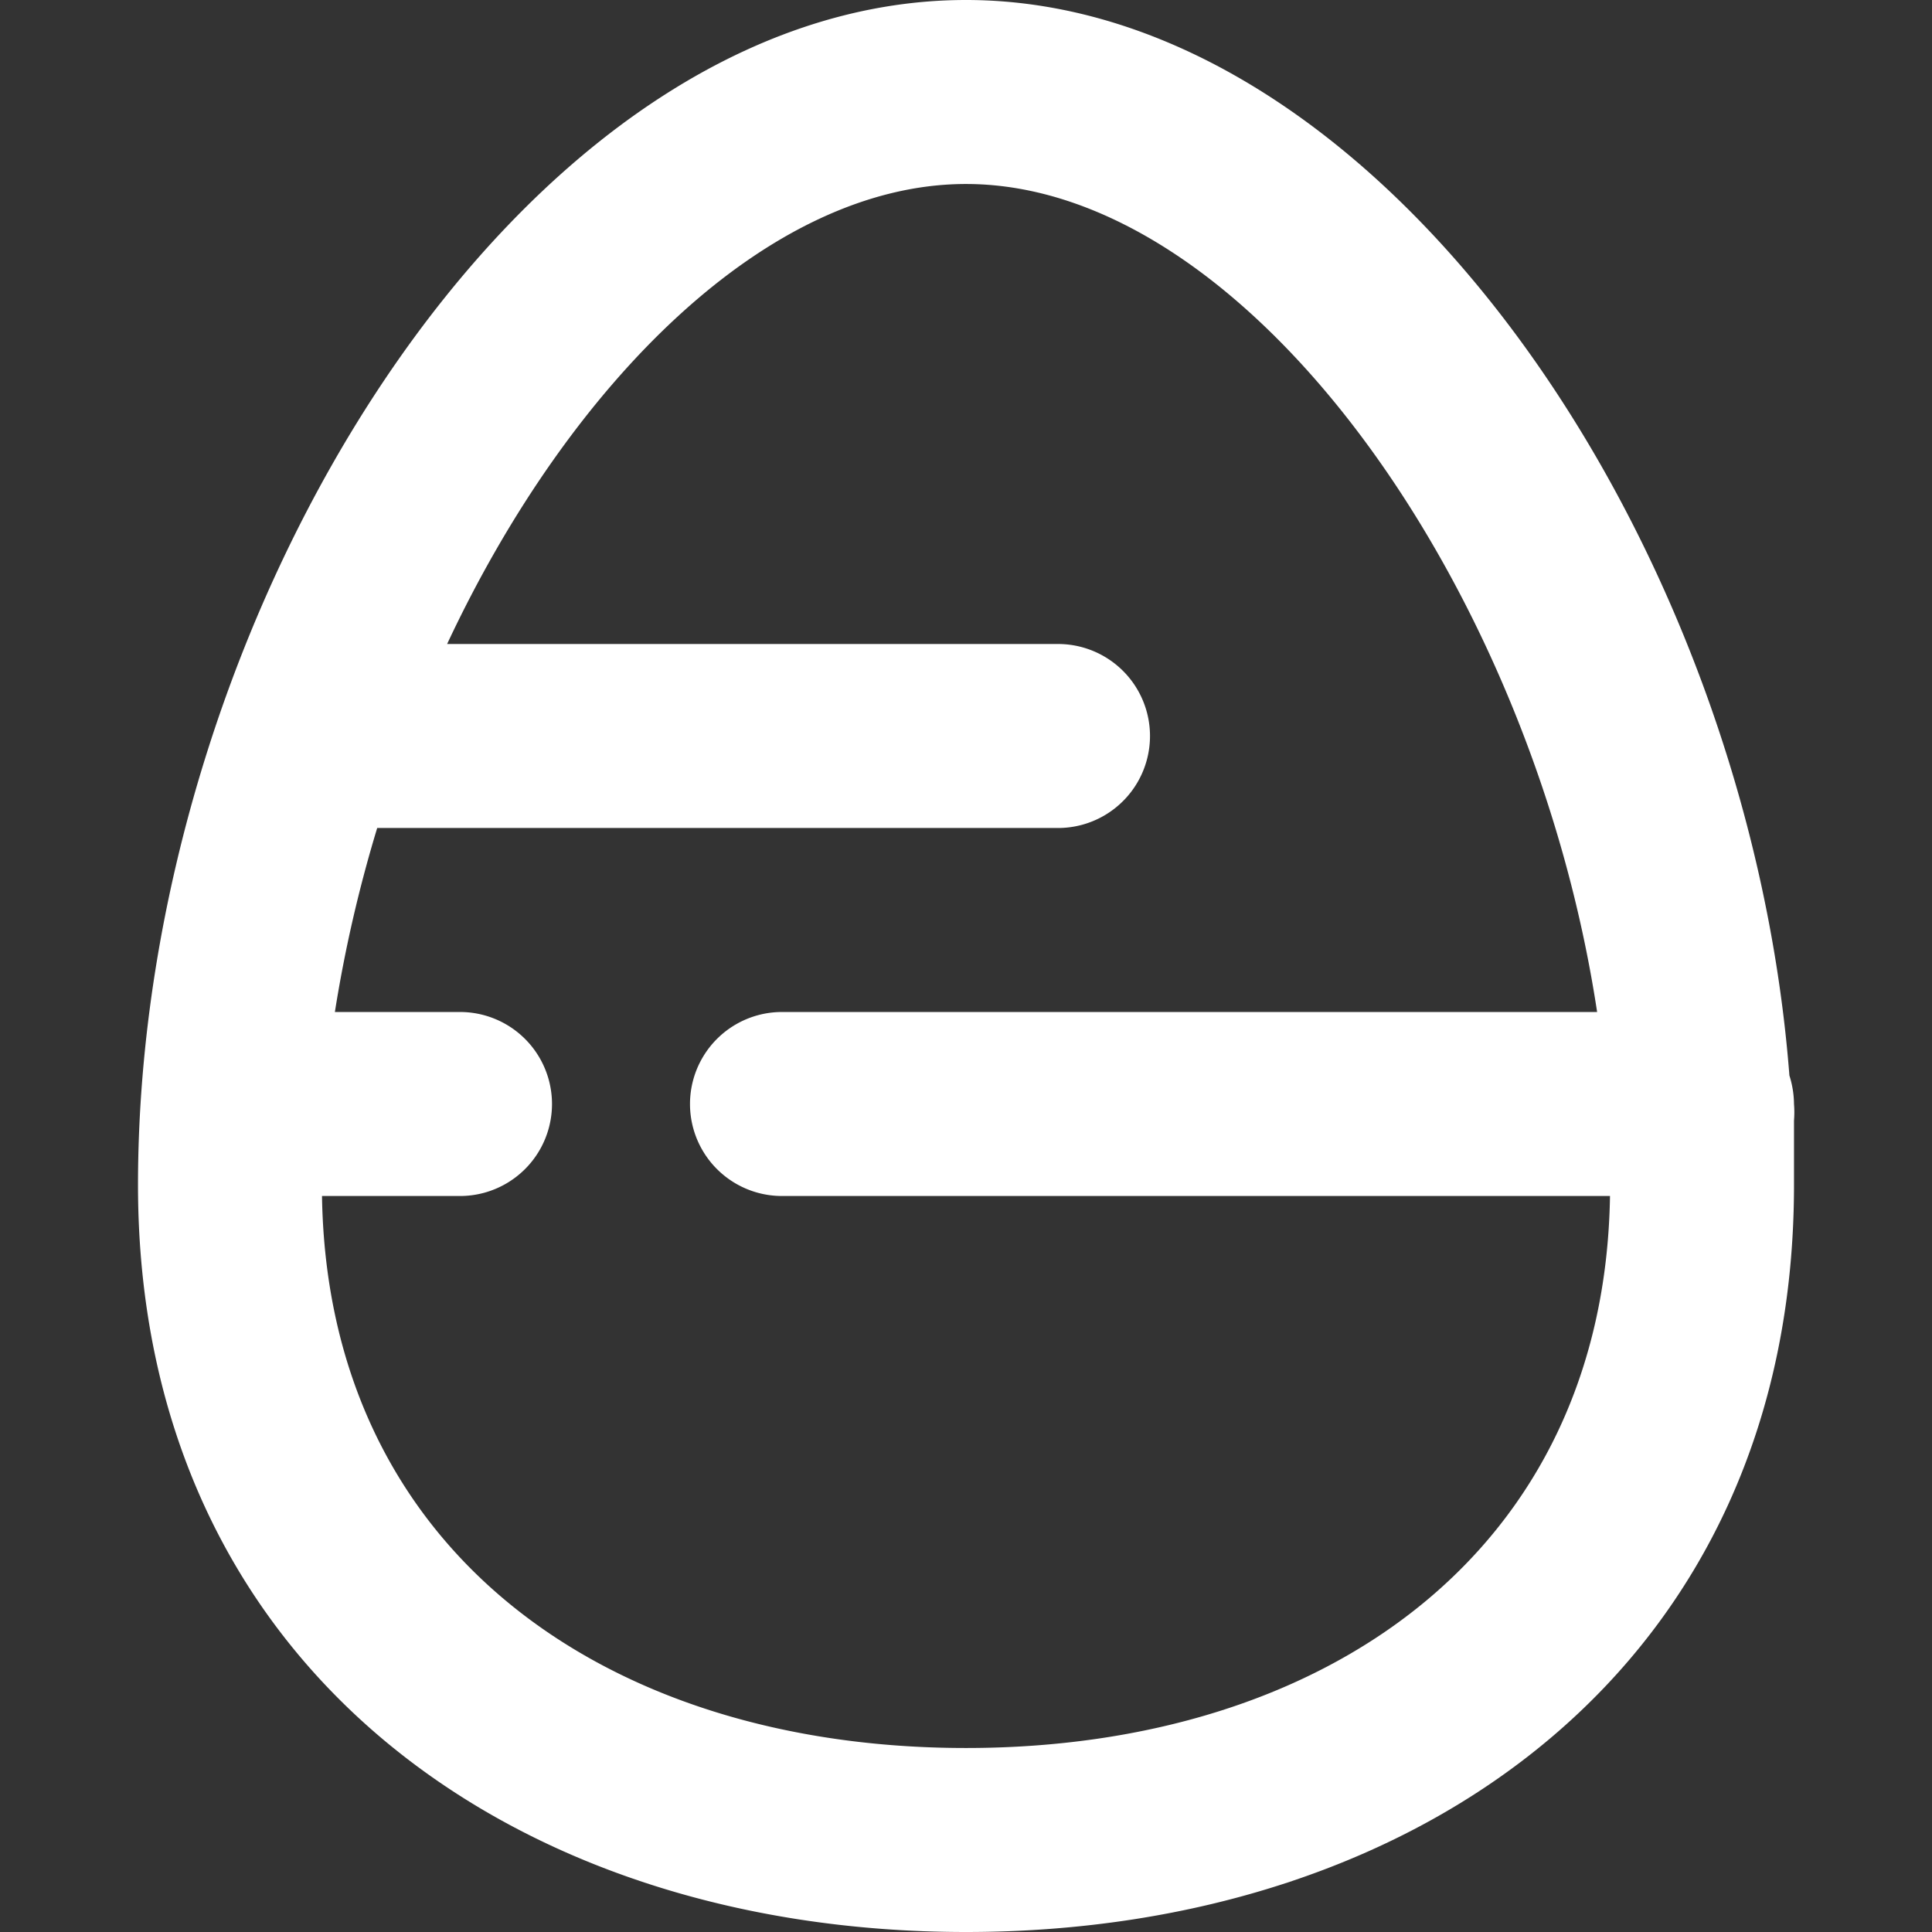 <?xml version="1.0" standalone="no"?><!DOCTYPE svg PUBLIC "-//W3C//DTD SVG 1.1//EN" "http://www.w3.org/Graphics/SVG/1.1/DTD/svg11.dtd"><svg t="1578824991857" class="icon" viewBox="0 0 1024 1024" version="1.1" xmlns="http://www.w3.org/2000/svg" p-id="18307" xmlns:xlink="http://www.w3.org/1999/xlink" width="14" height="14"><rect x="0" y="0" width="1024" height="1024" fill="#333333" stroke="none"/><defs><style type="text/css"></style></defs><path d="M948.419 570.027c1.56 4.876 2.389 9.996 2.438 15.116a53.638 53.638 0 0 1 0 8.777v34.133c0 253.562-197.486 395.947-438.857 395.947s-438.857-142.385-438.857-395.947C73.143 325.73 276.48 0 512 0 731.429 0 926.476 285.745 948.419 570.027zM236.983 341.333h323.779a48.762 48.762 0 0 1 0 97.524H199.924a725.577 725.577 0 0 0-22.43 97.524H243.81a48.762 48.762 0 0 1 0 97.524H170.667c2.926 187.733 150.187 292.571 341.333 292.571s338.408-104.838 341.333-292.571h-438.857a48.762 48.762 0 0 1 0-97.524h432.03c-34.133-225.28-185.295-438.857-334.507-438.857-104.35 0-209.676 104.35-275.017 243.81z" p-id="18308" fill="#ffffff"></path></svg>